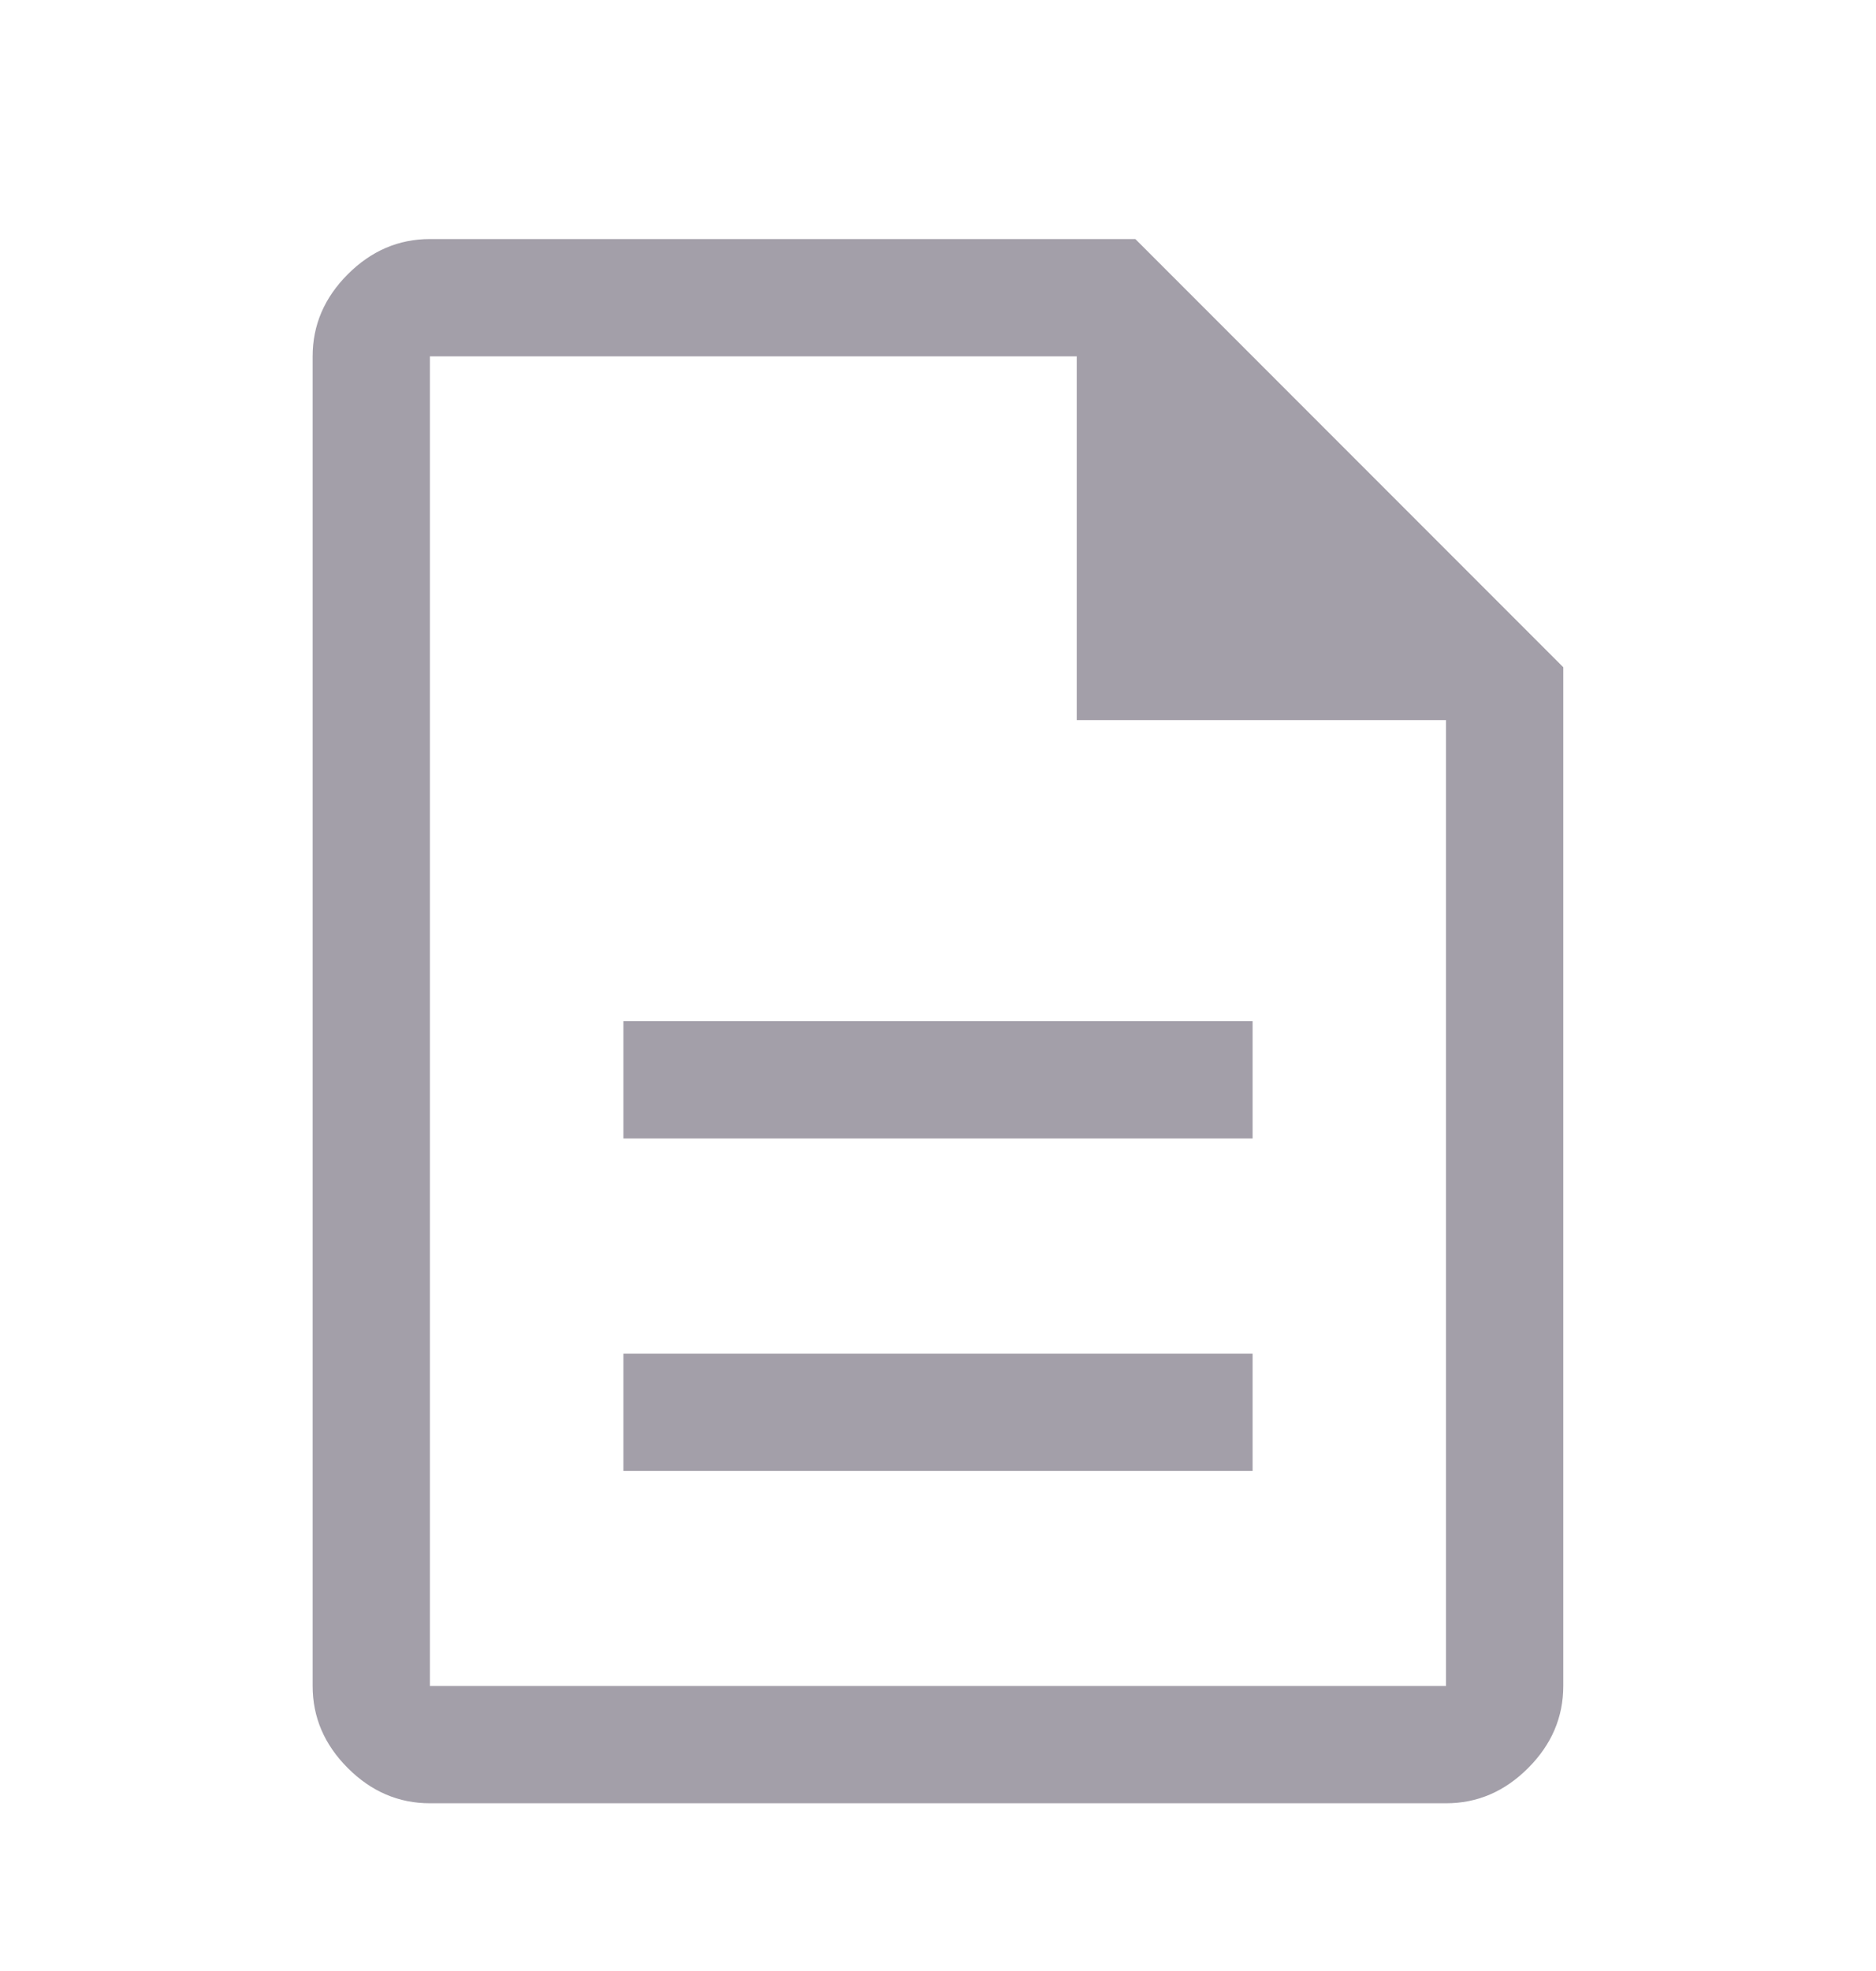 <svg width="20" height="21" viewBox="0 0 20 21" fill="none" xmlns="http://www.w3.org/2000/svg">
<path d="M6.646 15.672H13.354V14.422H6.646V15.672ZM6.646 12.13H13.354V10.88H6.646V12.13ZM4.583 19.213C4.25 19.213 3.958 19.088 3.708 18.838C3.458 18.588 3.333 18.297 3.333 17.963V3.797C3.333 3.463 3.458 3.172 3.708 2.922C3.958 2.672 4.25 2.547 4.583 2.547H12.104L16.666 7.109V17.963C16.666 18.297 16.541 18.588 16.291 18.838C16.041 19.088 15.75 19.213 15.416 19.213H4.583ZM11.479 7.672V3.797H4.583V17.963H15.416V7.672H11.479Z" fill="#A39FA9"/>
</svg>
